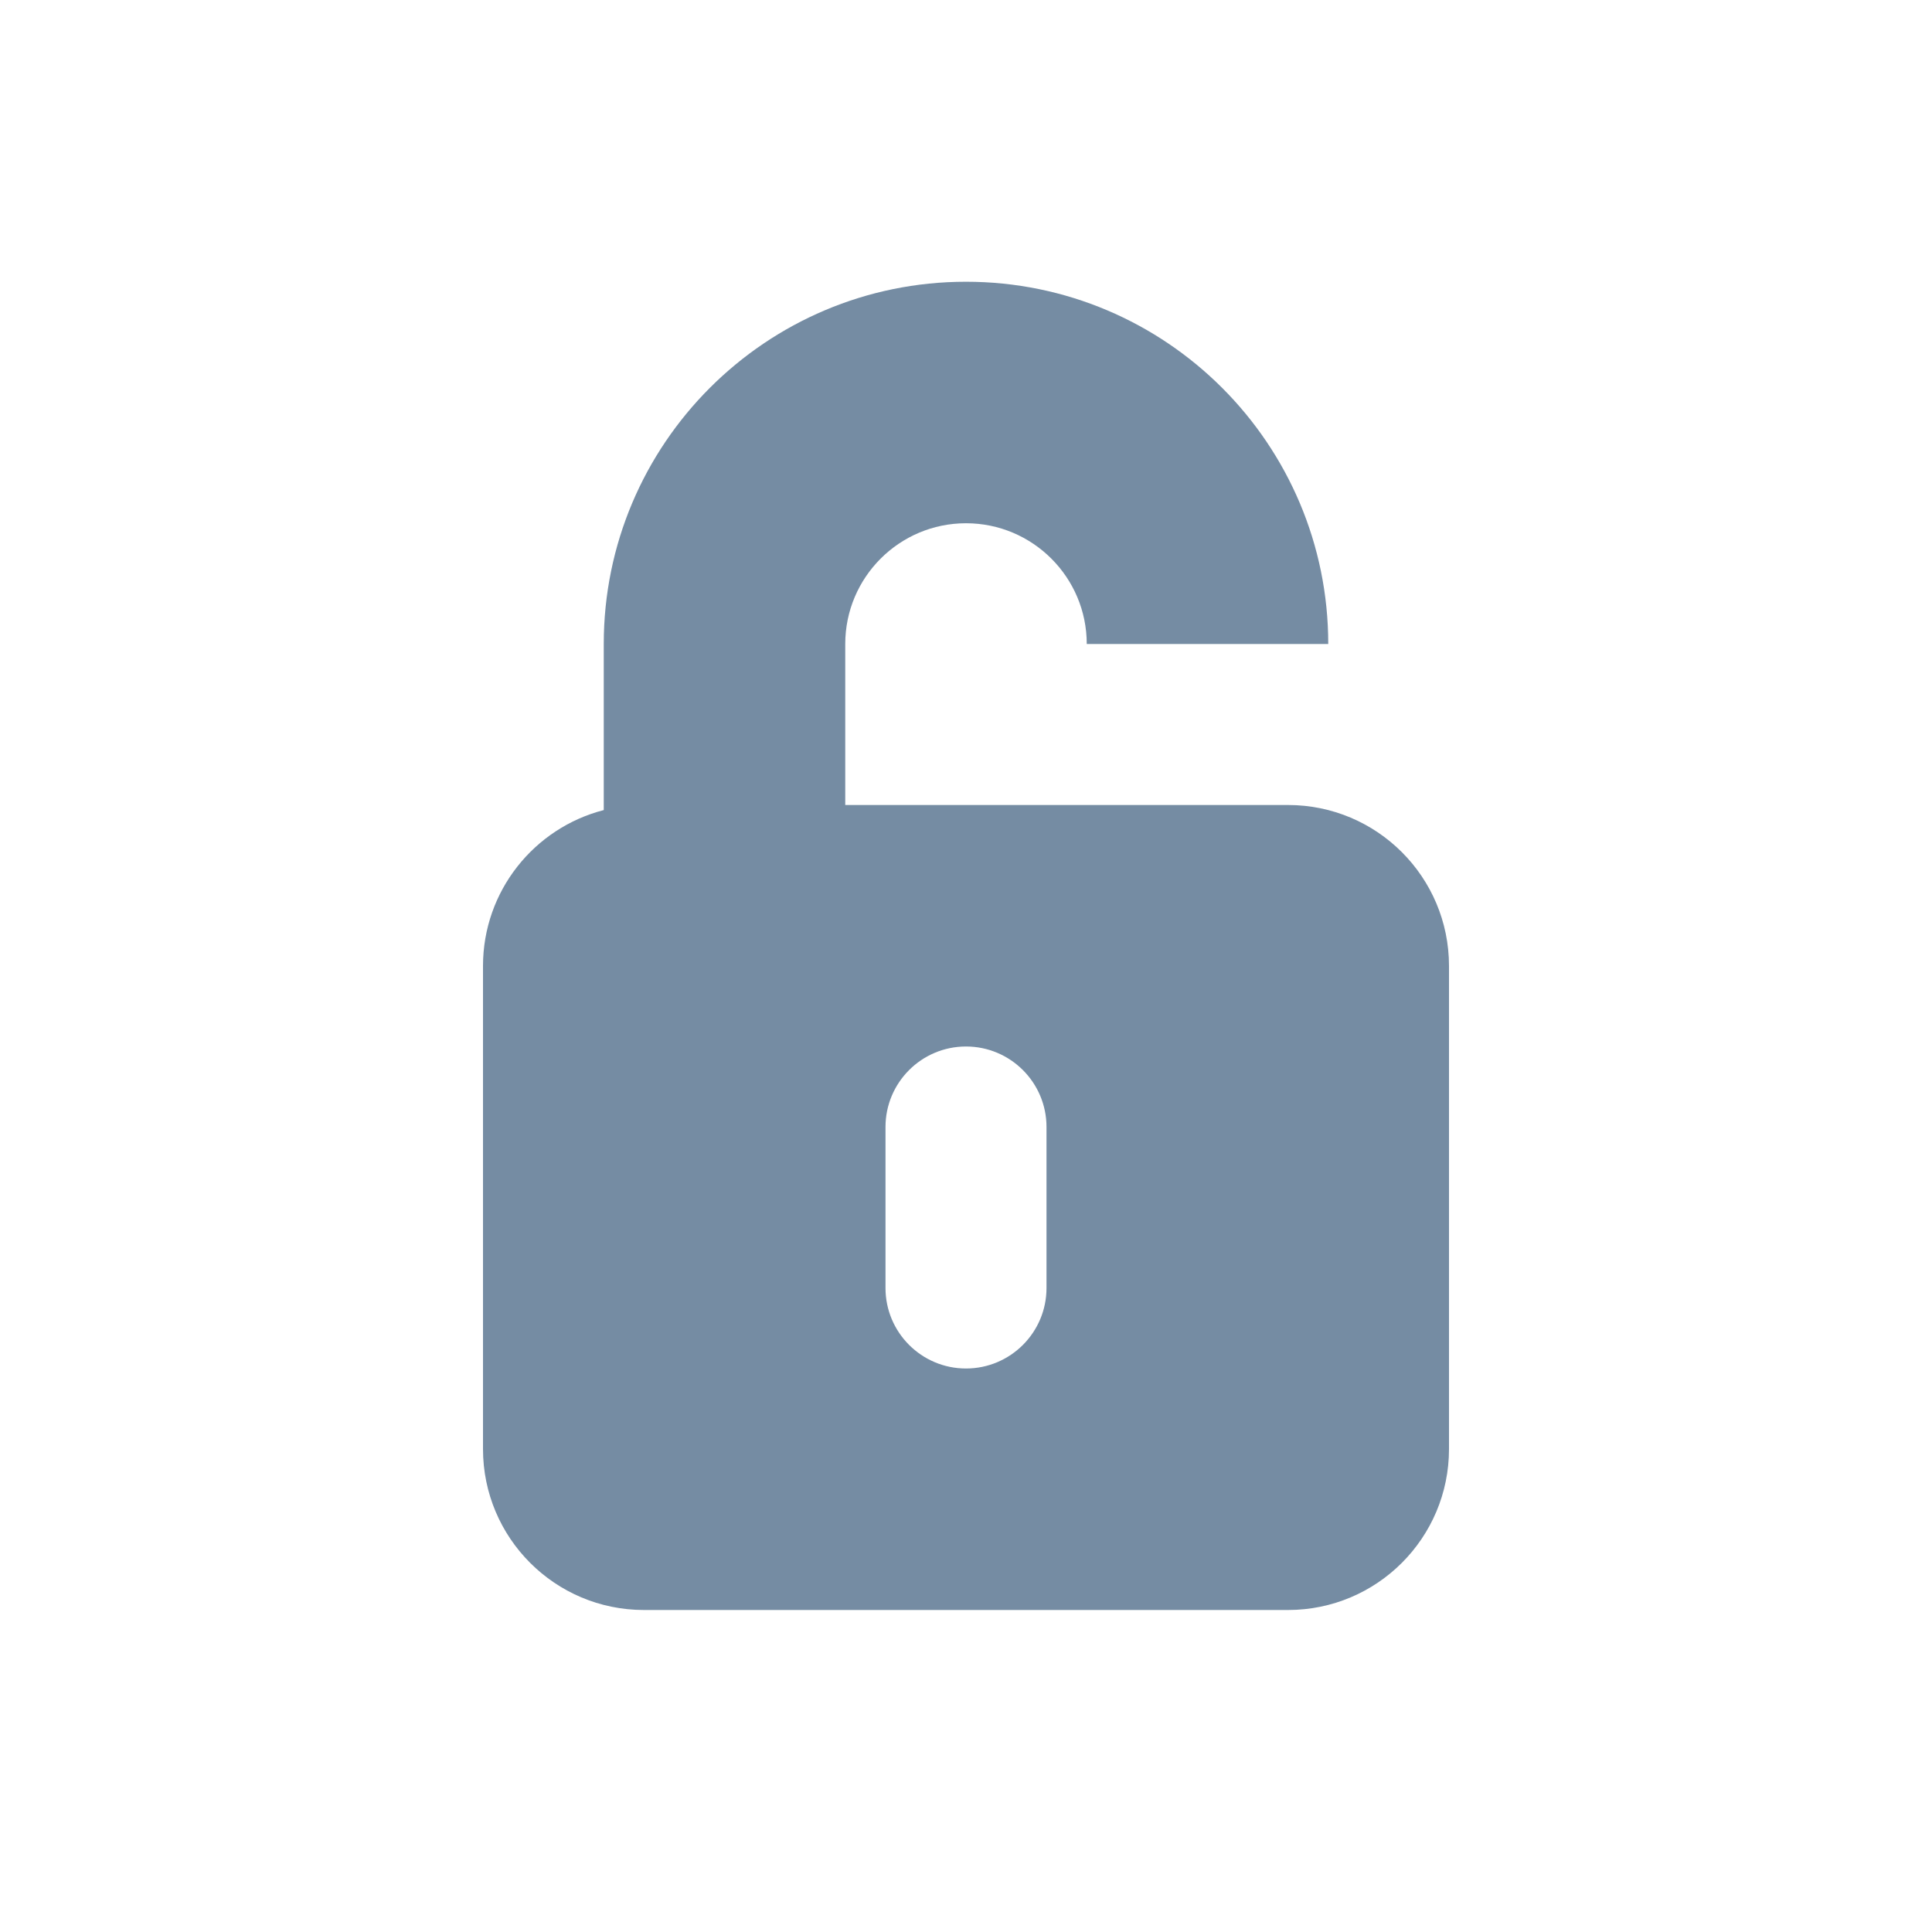<svg width="24" height="24" viewBox="0 0 24 24" fill="none" xmlns="http://www.w3.org/2000/svg">
<path fill-rule="evenodd" clip-rule="evenodd" d="M7.5 10.063V8C7.5 5.515 9.515 3.5 12 3.5C14.485 3.5 16.5 5.515 16.5 8H13.5C13.5 7.172 12.828 6.5 12 6.5C11.172 6.5 10.5 7.172 10.5 8V10H16C17.105 10 18 10.895 18 12V18C18 19.105 17.105 20 16 20H8C6.895 20 6 19.105 6 18V12C6 11.068 6.637 10.285 7.5 10.063ZM12 13C11.448 13 11 13.448 11 14V16C11 16.552 11.448 17 12 17C12.552 17 13 16.552 13 16V14C13 13.448 12.552 13 12 13Z" fill="#758CA3"/>
</svg>
